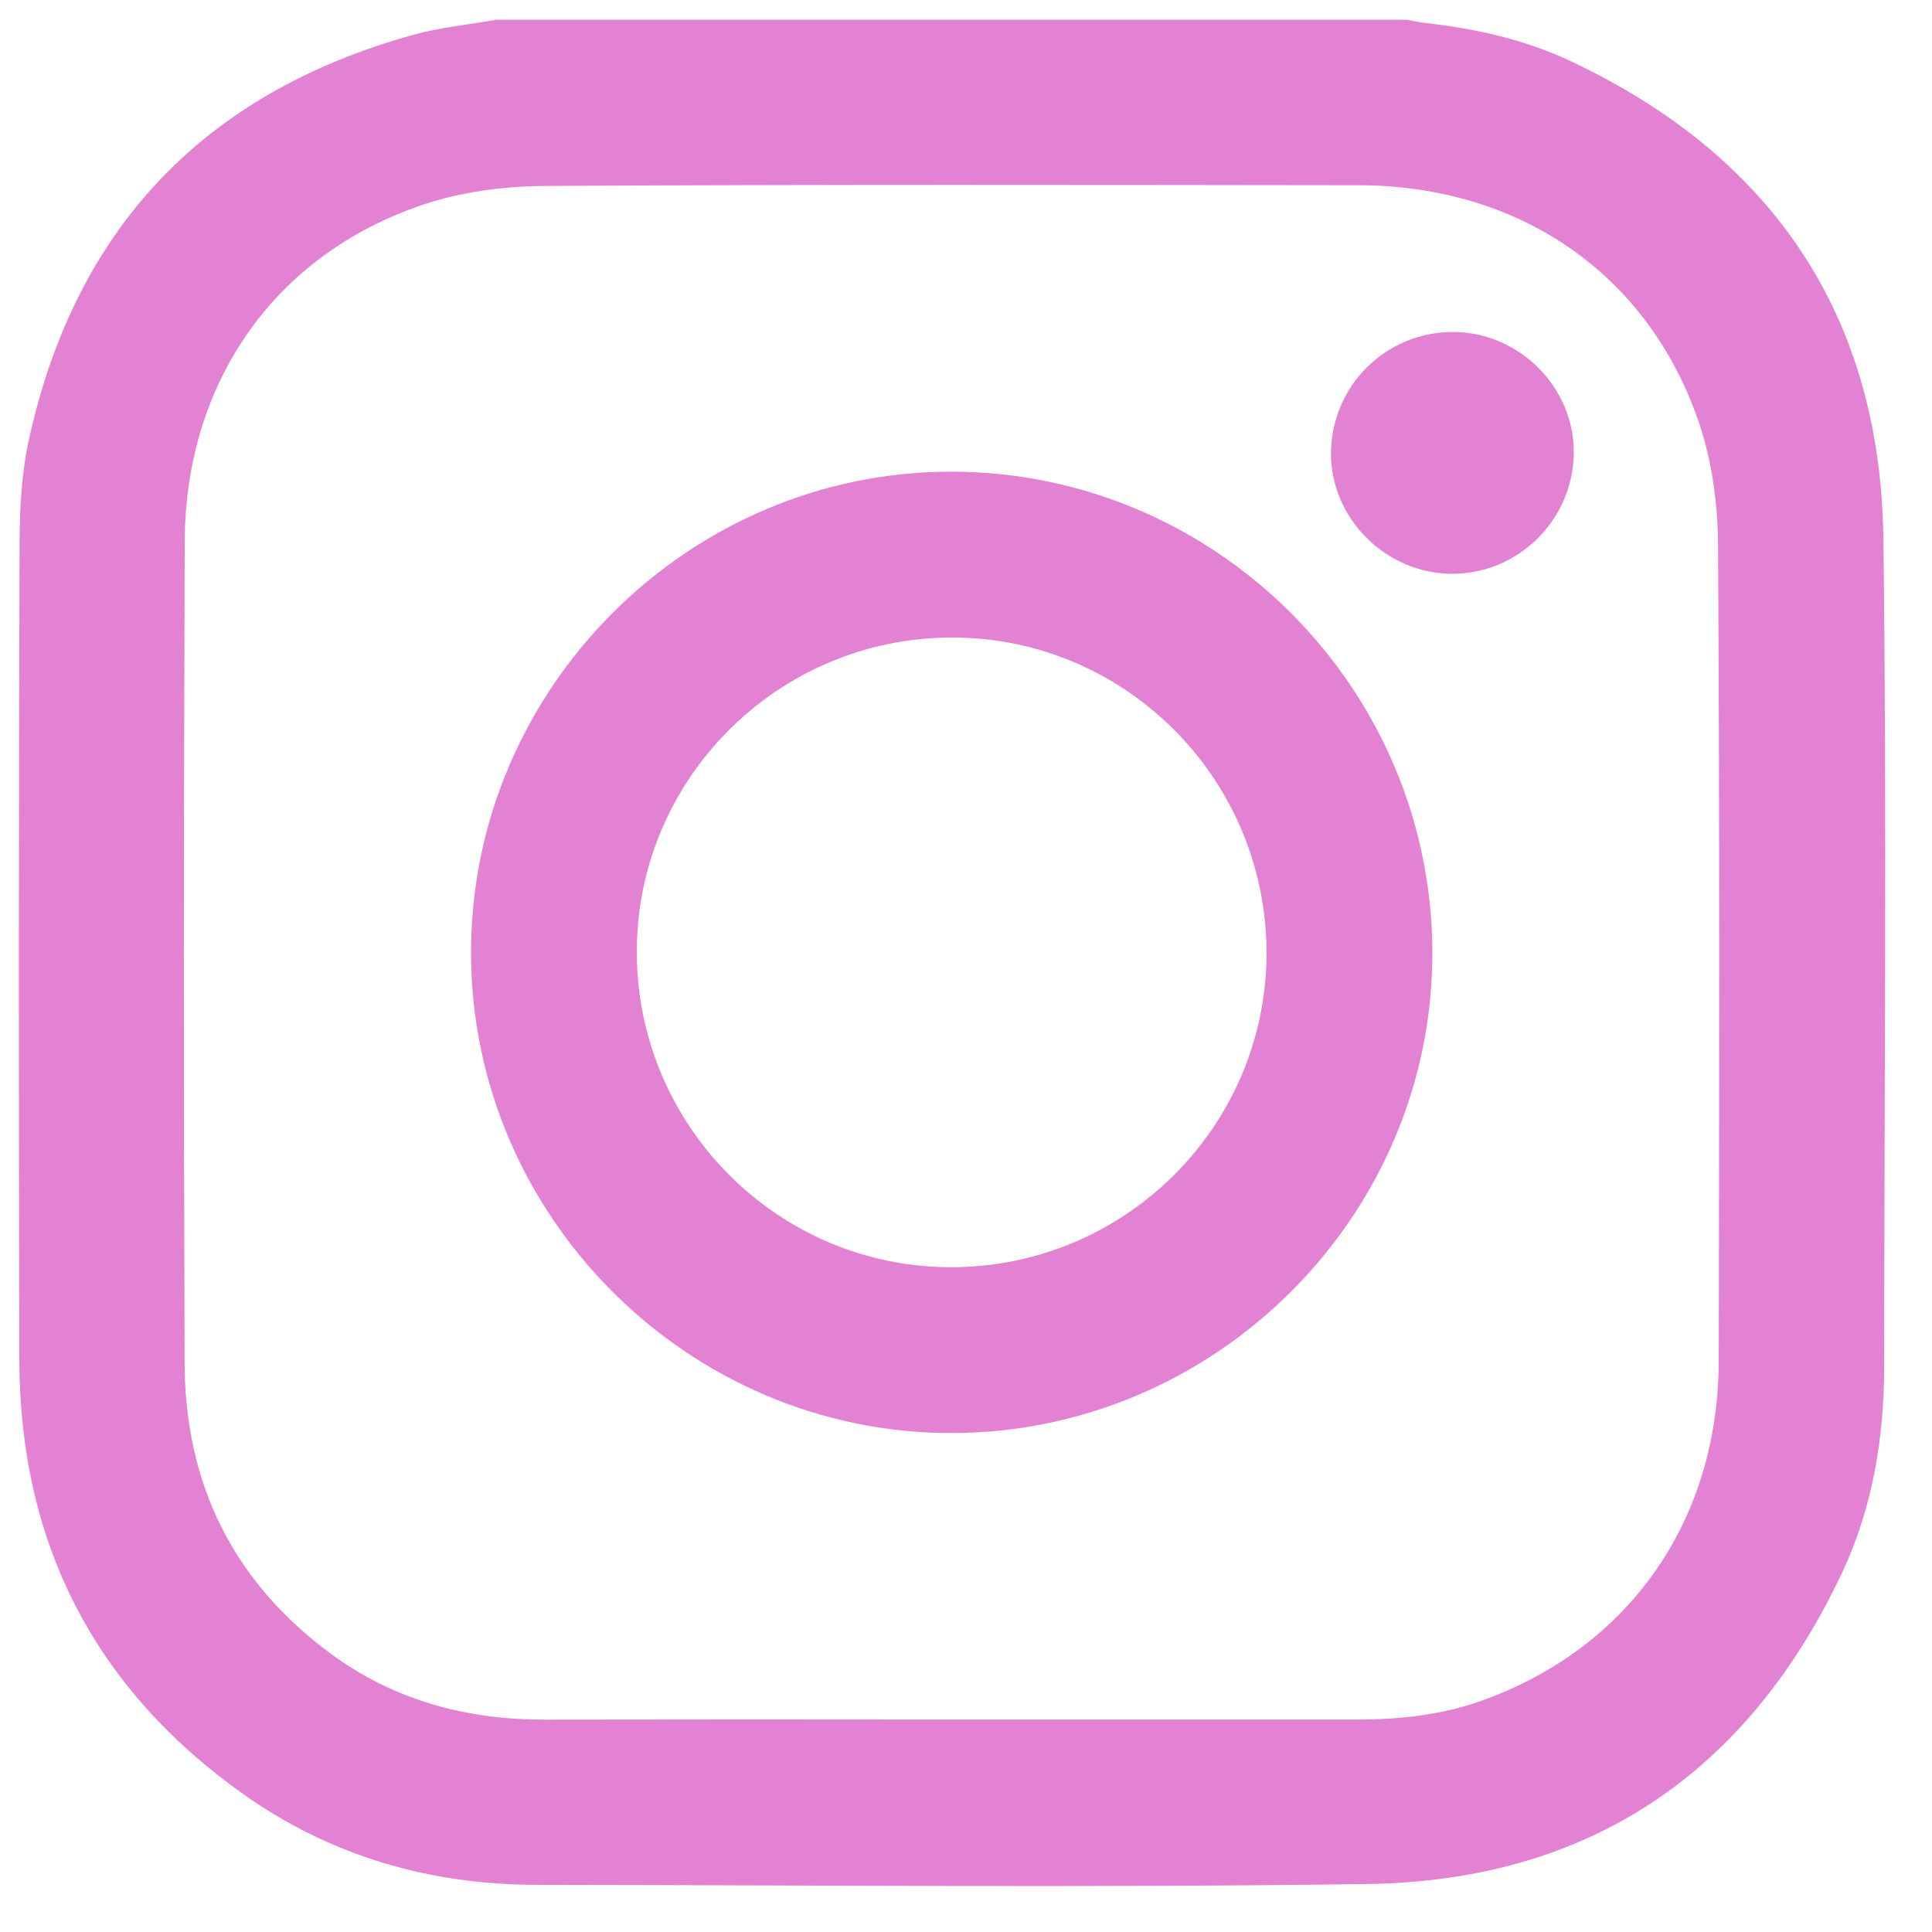 <svg width="31" height="31" viewBox="0 0 31 31" fill="none" xmlns="http://www.w3.org/2000/svg">
<g clip-path="url(#clip0_184_721)">
<path d="M7.964 0.317H22.577C22.671 0.334 22.765 0.358 22.861 0.368C23.679 0.458 24.481 0.638 25.221 0.99C28.447 2.517 30.174 5.072 30.22 8.644C30.277 13.066 30.234 17.489 30.233 21.912C30.233 23.065 30.048 24.192 29.557 25.235C28.043 28.452 25.492 30.181 21.933 30.23C17.493 30.292 13.049 30.248 8.607 30.243C6.886 30.241 5.291 29.777 3.887 28.776C1.508 27.08 0.317 24.745 0.31 21.824C0.299 17.46 0.3 13.095 0.314 8.731C0.315 8.169 0.345 7.594 0.465 7.048C1.212 3.658 3.276 1.493 6.619 0.562C7.056 0.44 7.515 0.396 7.964 0.317ZM15.271 27.592C17.433 27.592 19.596 27.592 21.758 27.592C22.442 27.592 23.118 27.522 23.768 27.291C26.138 26.445 27.573 24.405 27.578 21.834C27.586 17.47 27.593 13.106 27.567 8.743C27.563 8.091 27.472 7.41 27.265 6.795C26.459 4.402 24.385 2.976 21.799 2.972C17.445 2.967 13.091 2.958 8.738 2.984C8.086 2.988 7.405 3.077 6.79 3.284C4.417 4.078 2.974 6.128 2.964 8.685C2.948 13.078 2.947 17.471 2.962 21.864C2.966 23.814 3.746 25.391 5.326 26.548C6.343 27.292 7.504 27.596 8.755 27.593C10.927 27.589 13.099 27.589 15.271 27.592Z" fill="#E382D3"/>
<path d="M15.276 22.994C11.043 23.001 7.556 19.514 7.558 15.28C7.56 11.045 11.05 7.557 15.28 7.568C19.51 7.58 22.967 11.033 22.983 15.268C22.999 19.497 19.517 22.987 15.276 22.994ZM20.322 15.275C20.313 12.485 18.044 10.221 15.264 10.229C12.474 10.238 10.21 12.506 10.218 15.287C10.226 18.077 12.495 20.341 15.276 20.333C18.066 20.325 20.33 18.056 20.322 15.275Z" fill="#E382D3"/>
<path d="M23.302 5.326C24.374 5.323 25.265 6.214 25.252 7.276C25.238 8.339 24.366 9.205 23.308 9.207C22.238 9.209 21.345 8.316 21.356 7.255C21.363 6.743 21.57 6.254 21.934 5.893C22.298 5.532 22.789 5.329 23.302 5.326Z" fill="#E382D3"/>
</g>
<defs>
<clipPath id="clip0_184_721">
<rect width="30" height="30" fill="white" transform="translate(0.25 0.29)"/>
</clipPath>
</defs>
</svg>
